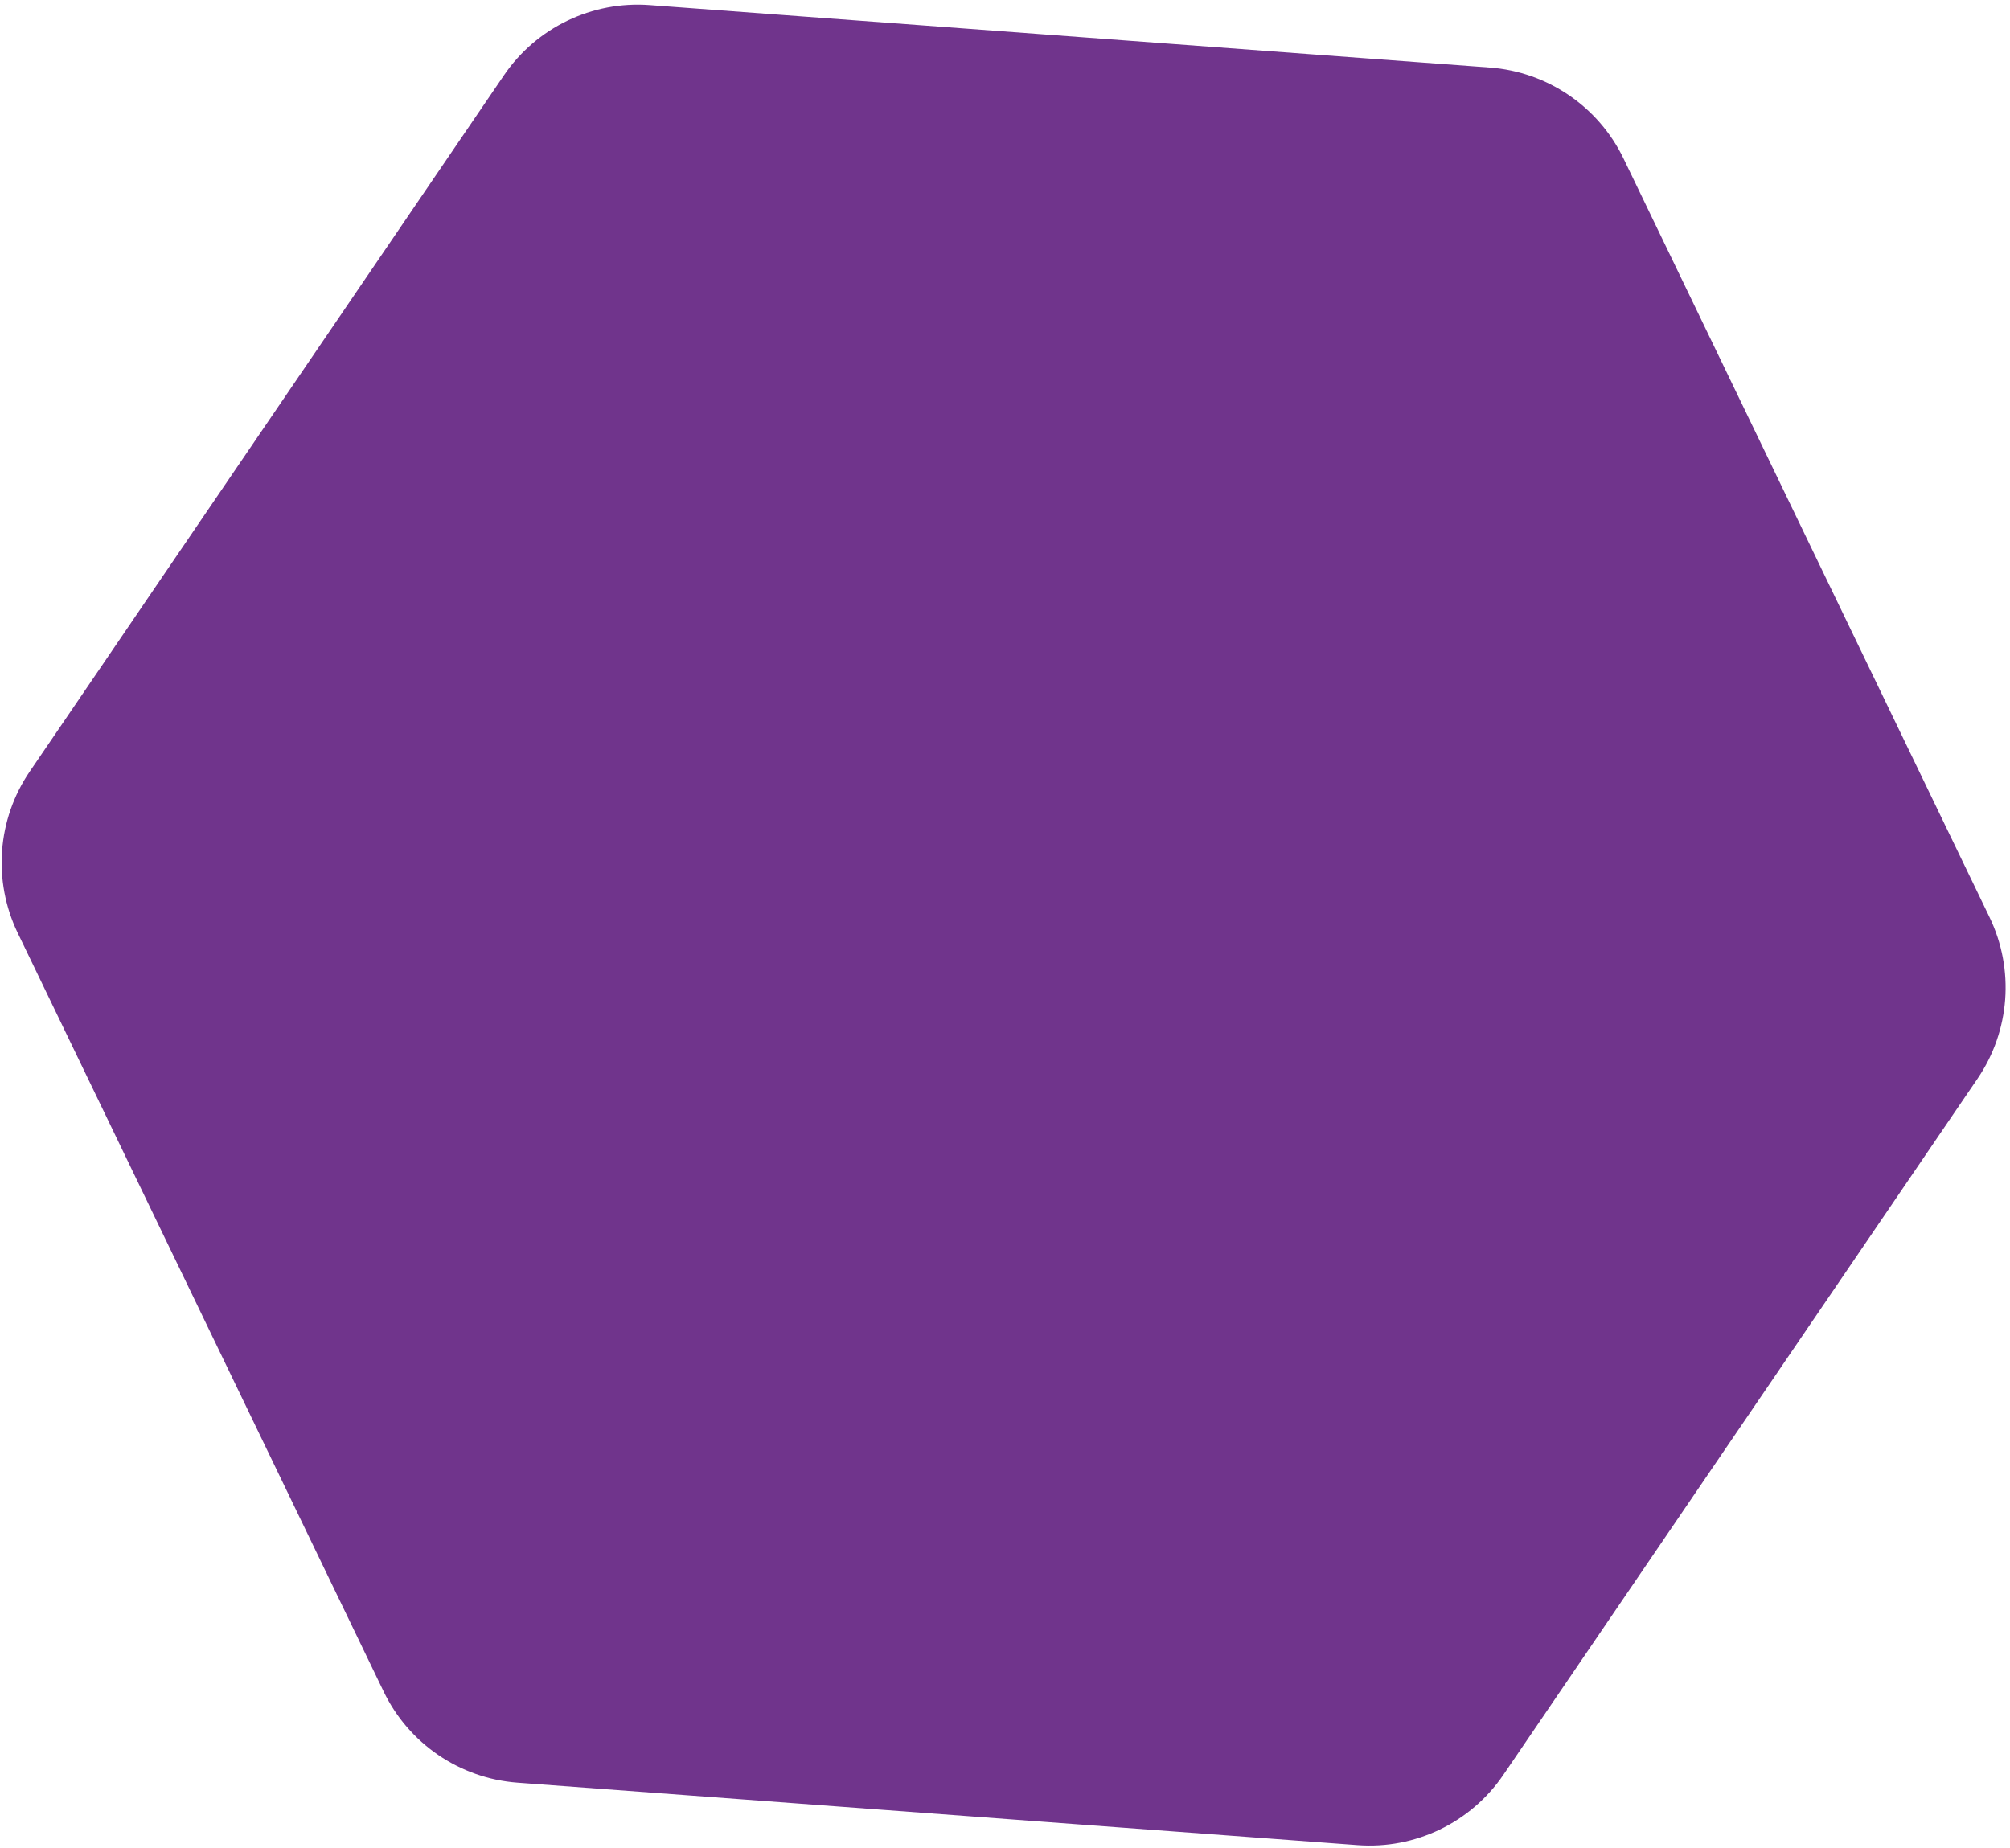 <svg width="385" height="354" viewBox="0 0 385 354" fill="none" xmlns="http://www.w3.org/2000/svg">
<path d="M287.958 340.03C281.724 349.184 271.08 354.318 260.035 353.496L99.112 341.53C88.068 340.708 78.3 334.057 73.489 324.081L3.391 178.735C-1.42 168.759 -0.544 156.974 5.69 147.82L96.515 14.44C102.748 5.286 113.392 0.152 124.437 0.974L285.36 12.94C296.405 13.761 306.172 20.413 310.983 30.388L381.082 175.735C385.893 185.711 385.016 197.495 378.783 206.65L287.958 340.03Z" fill="#70348C"/>
</svg>
